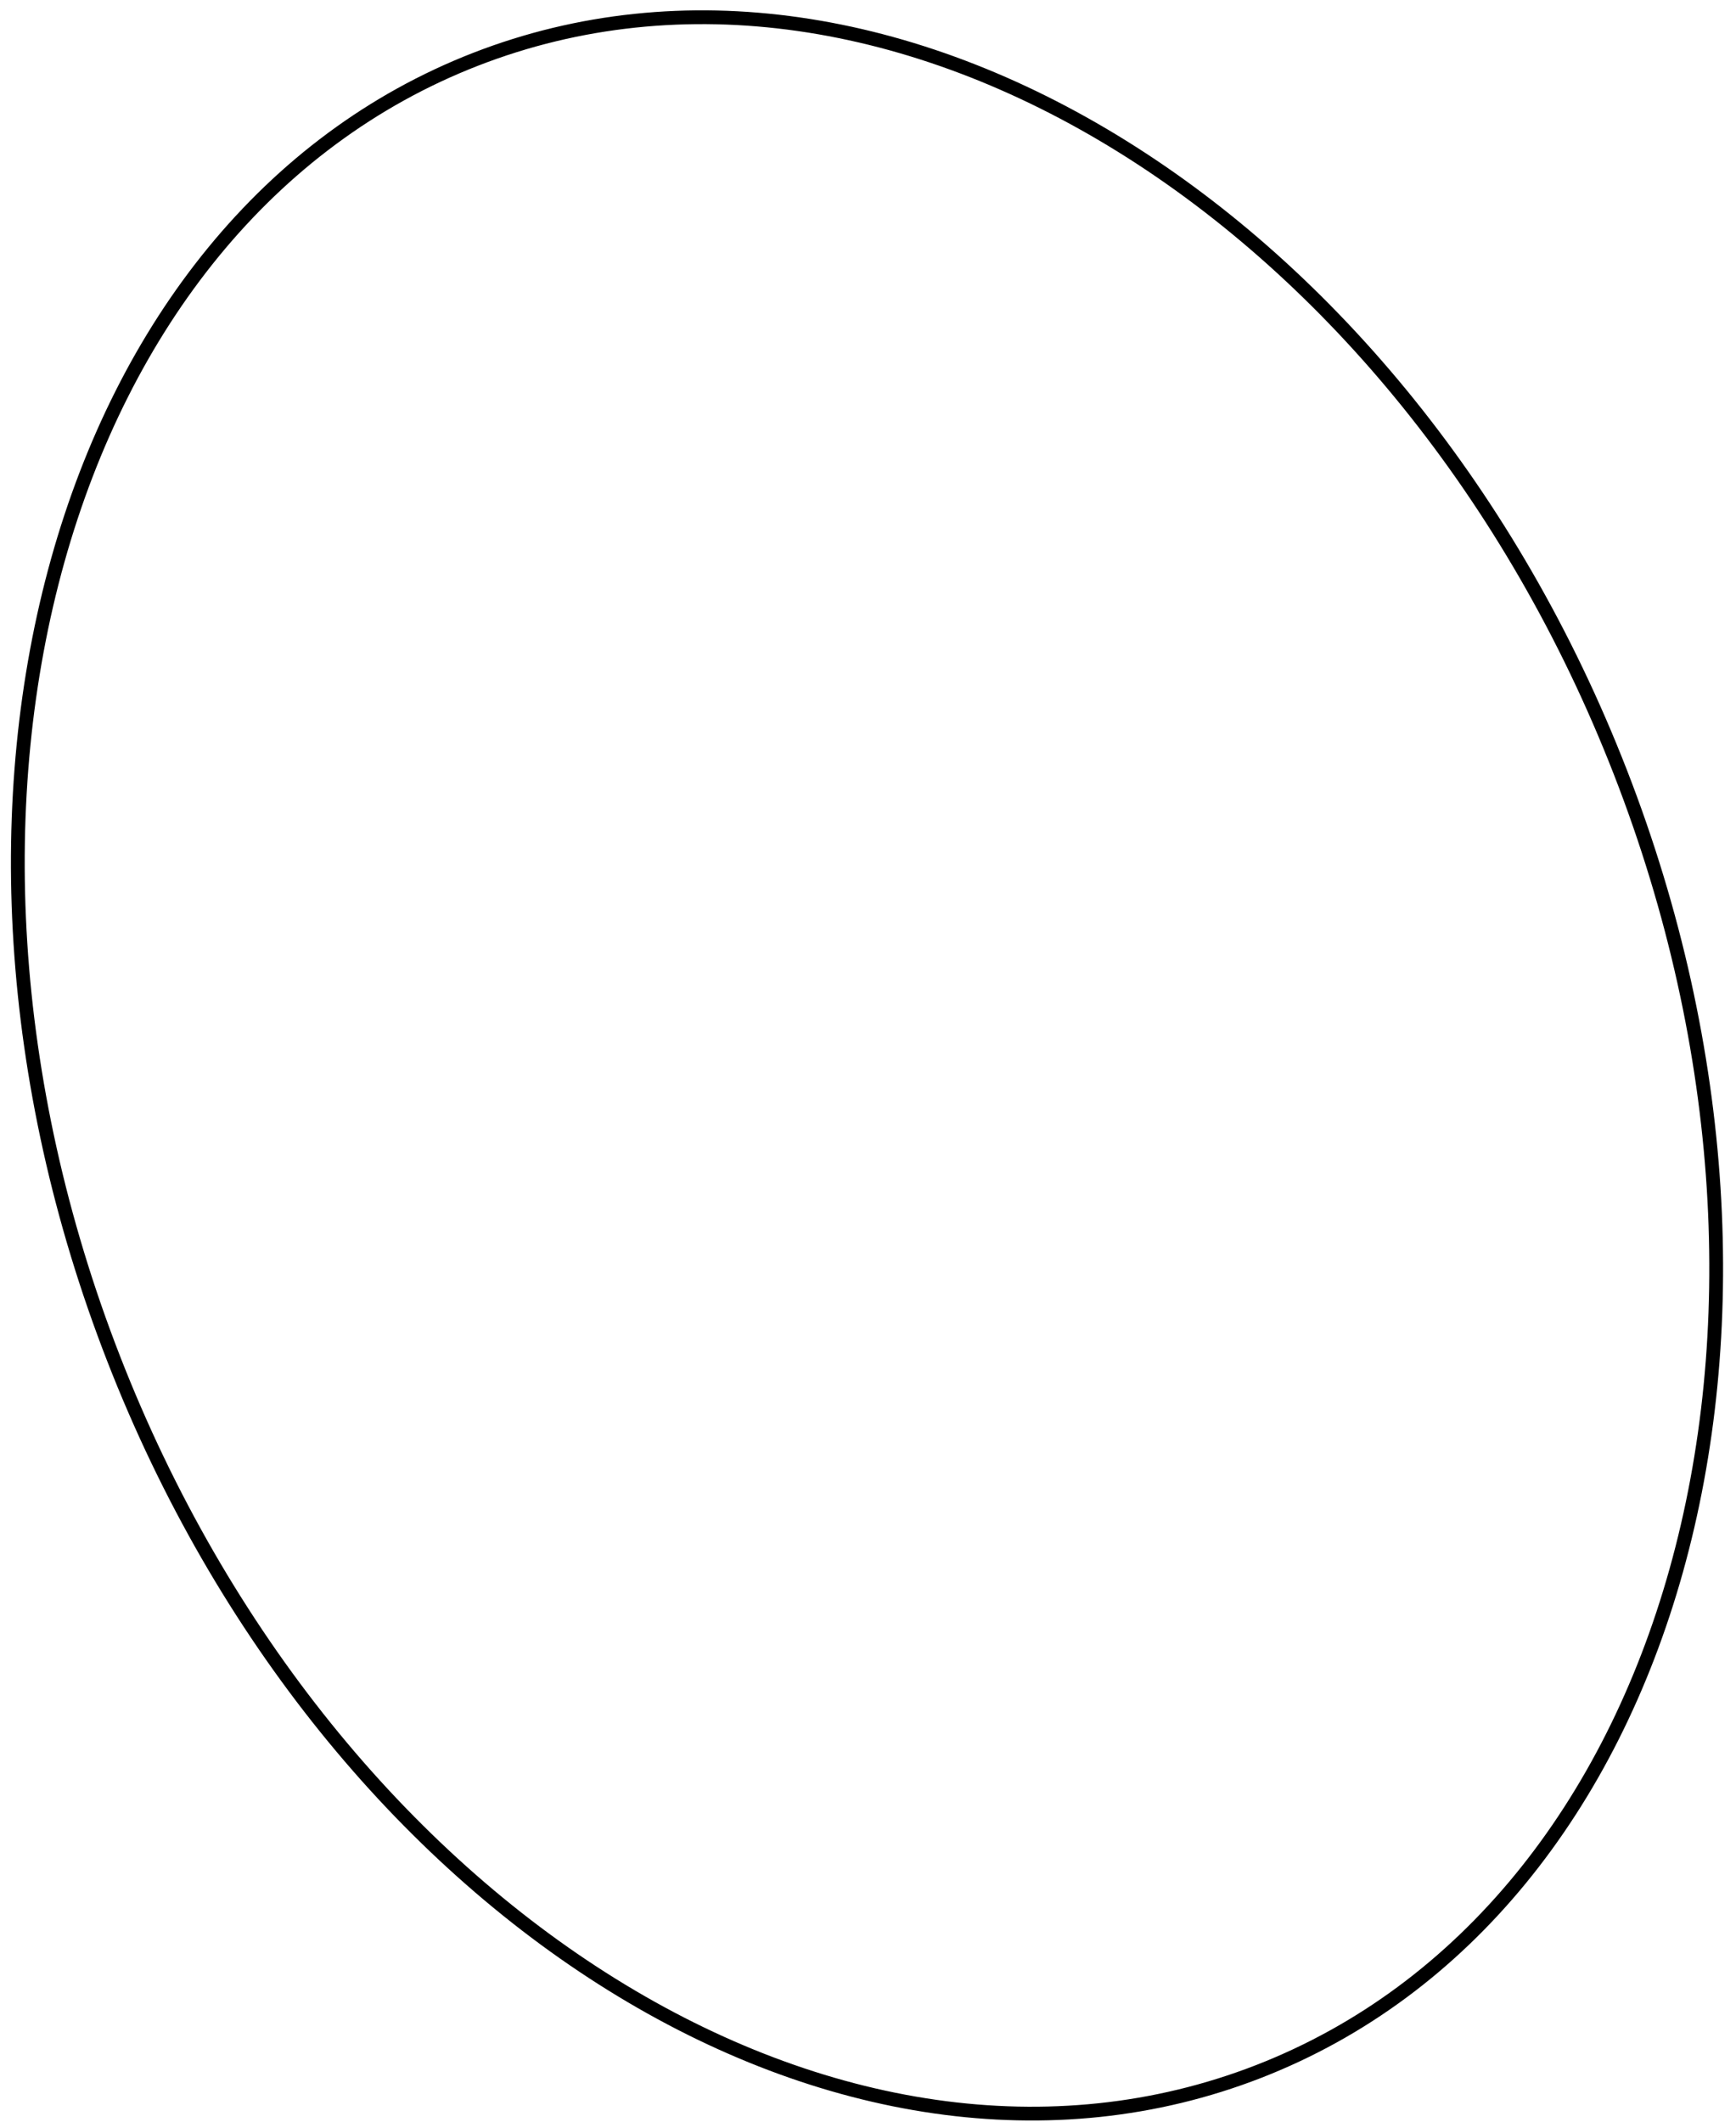 <svg width="126" height="154" viewBox="0 0 126 154" fill="none" xmlns="http://www.w3.org/2000/svg">
<path d="M34.514 4.305C49.563 -1.55 66.386 1.263 81.44 10.617C96.494 19.971 109.75 35.853 117.611 56.056C125.472 76.26 126.436 96.924 121.663 113.993C116.889 131.061 106.392 144.504 91.342 150.36C76.293 156.215 59.47 153.403 44.416 144.048C29.362 134.694 16.106 118.813 8.245 98.609C0.384 78.406 -0.58 57.742 4.193 40.673C8.967 23.604 19.464 10.161 34.514 4.305Z" stroke="black"/>
</svg>

